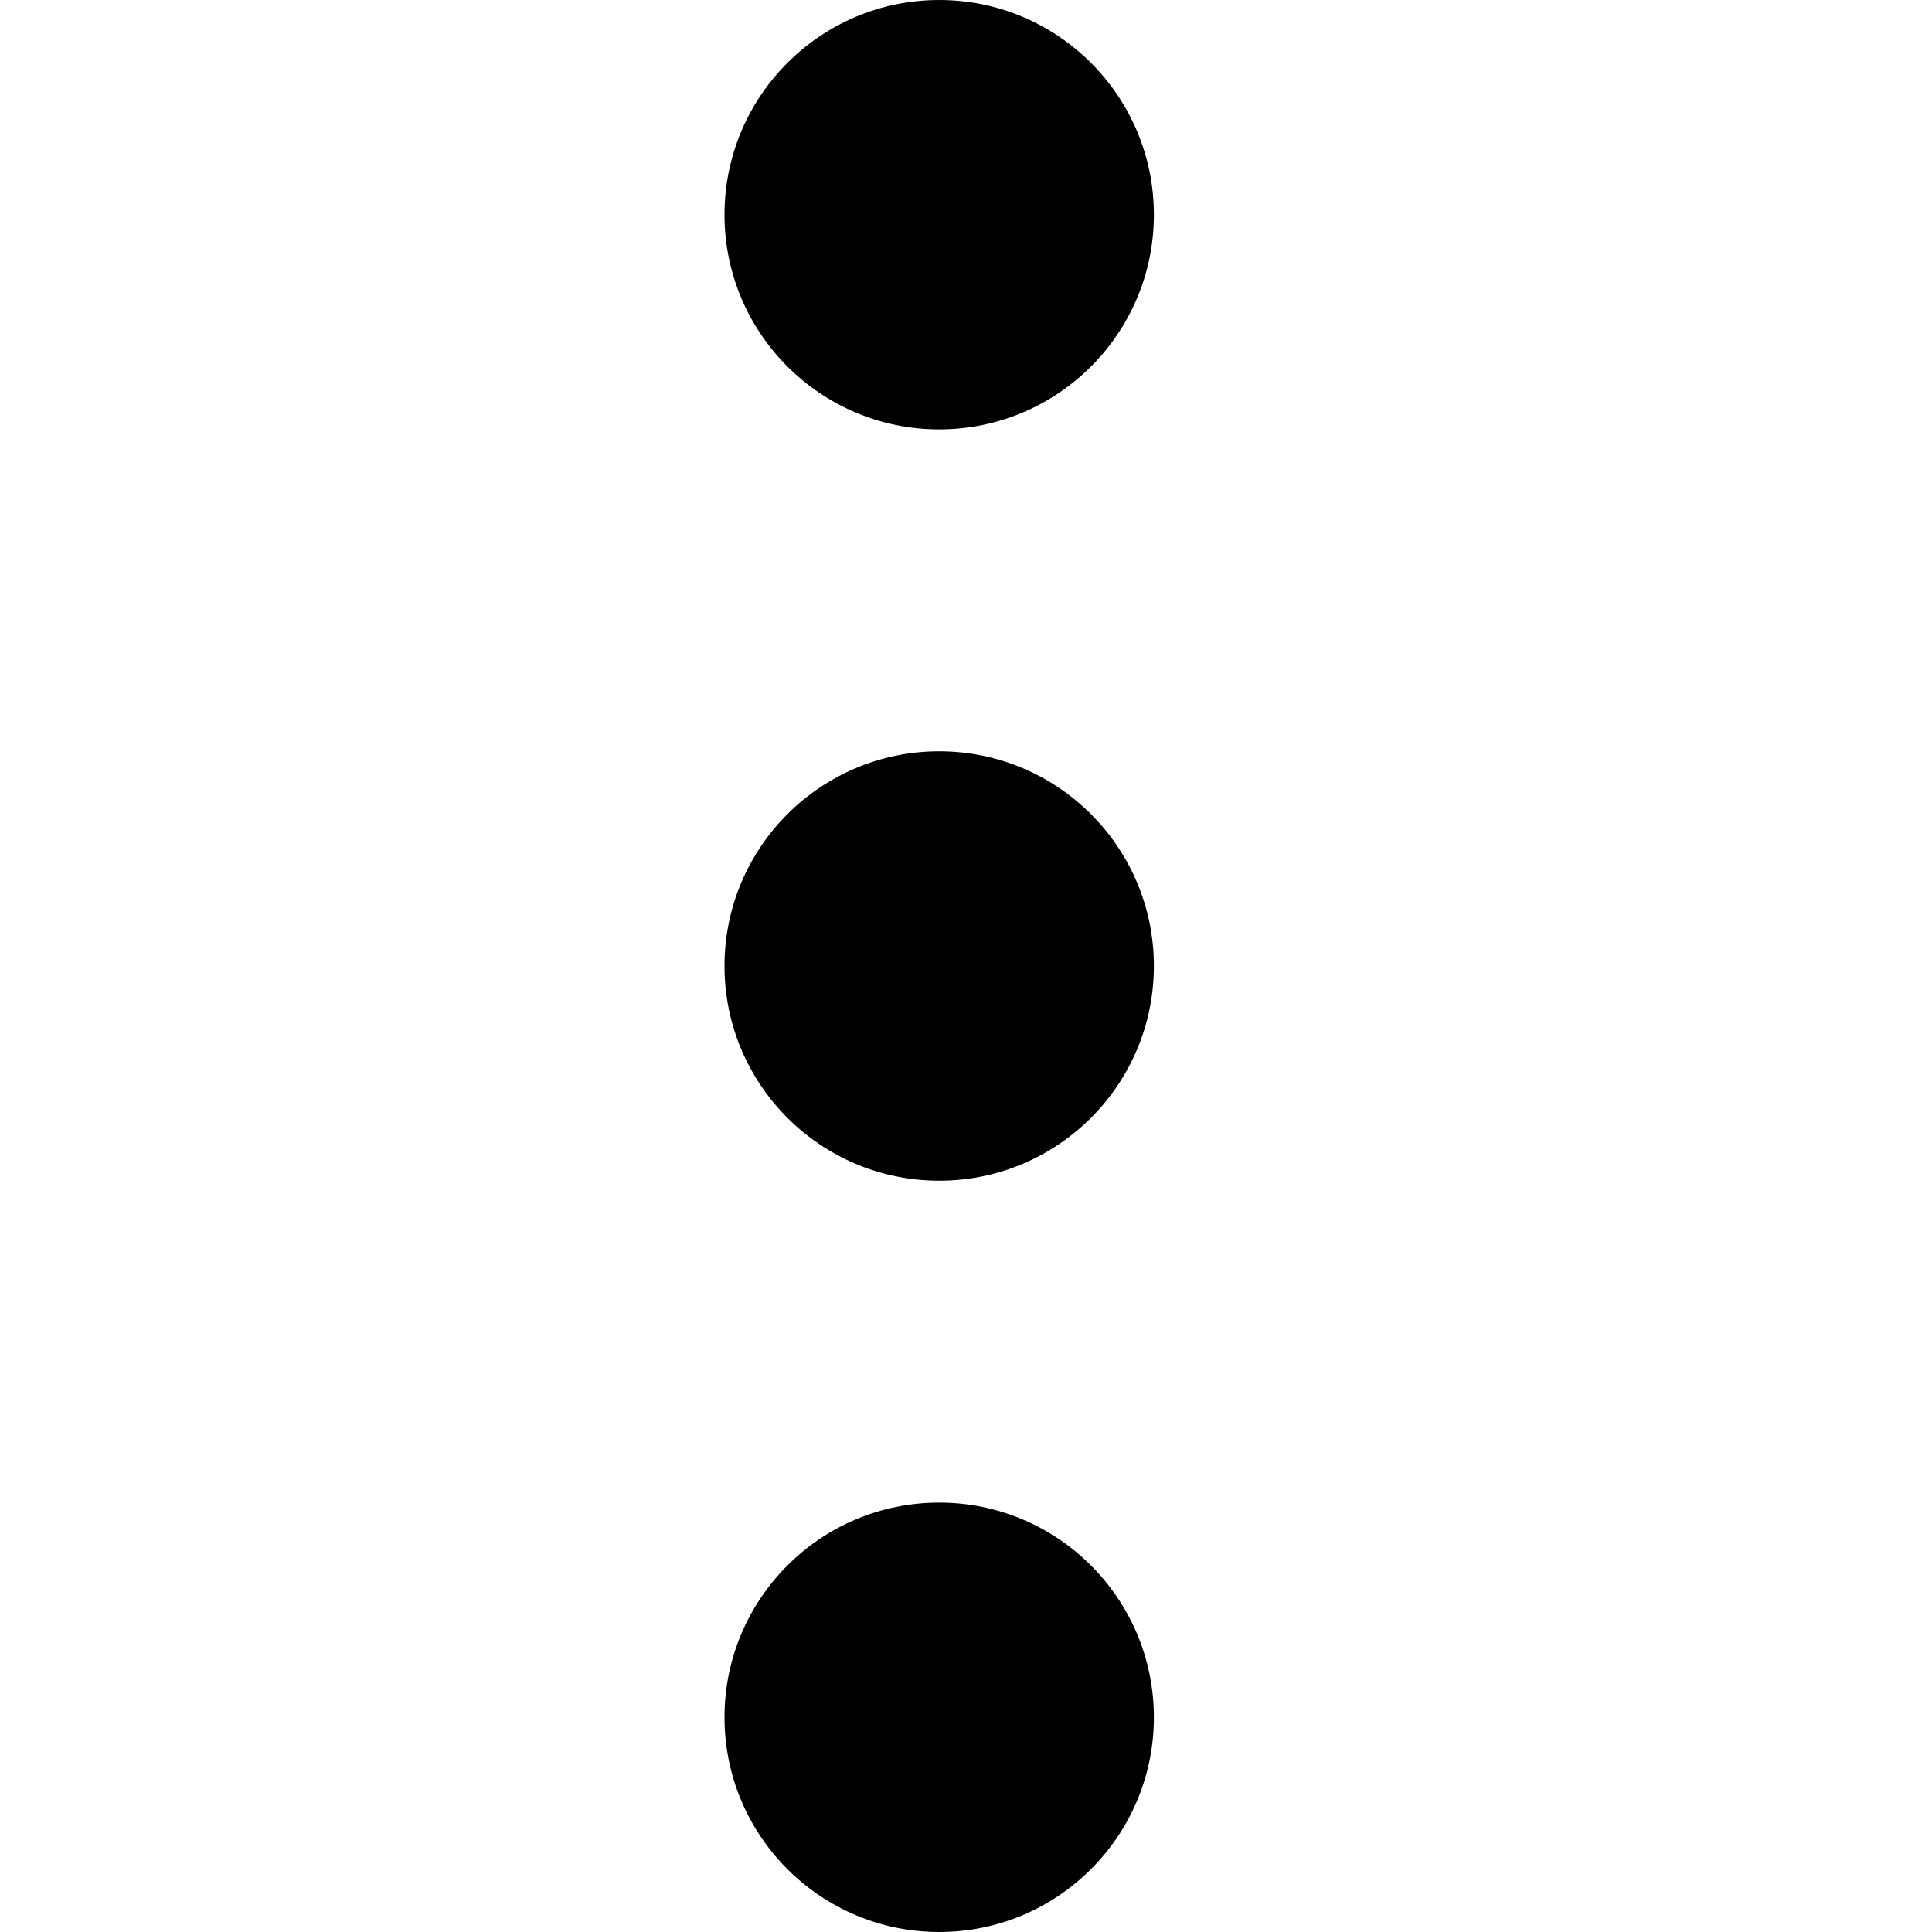 <svg xmlns="http://www.w3.org/2000/svg" xmlns:xlink="http://www.w3.org/1999/xlink" viewBox="0 0 16 16">
        <g id="mpa-elypsis">
          <circle cx="7.778" cy="1.778" r="1.778" fill="#000000"></circle>
      <circle cx="7.778" cy="8" r="1.778" fill="#000000"></circle>
      <circle cx="7.778" cy="14.222" r="1.778" fill="#000000"></circle>
        </g>
      </svg>
